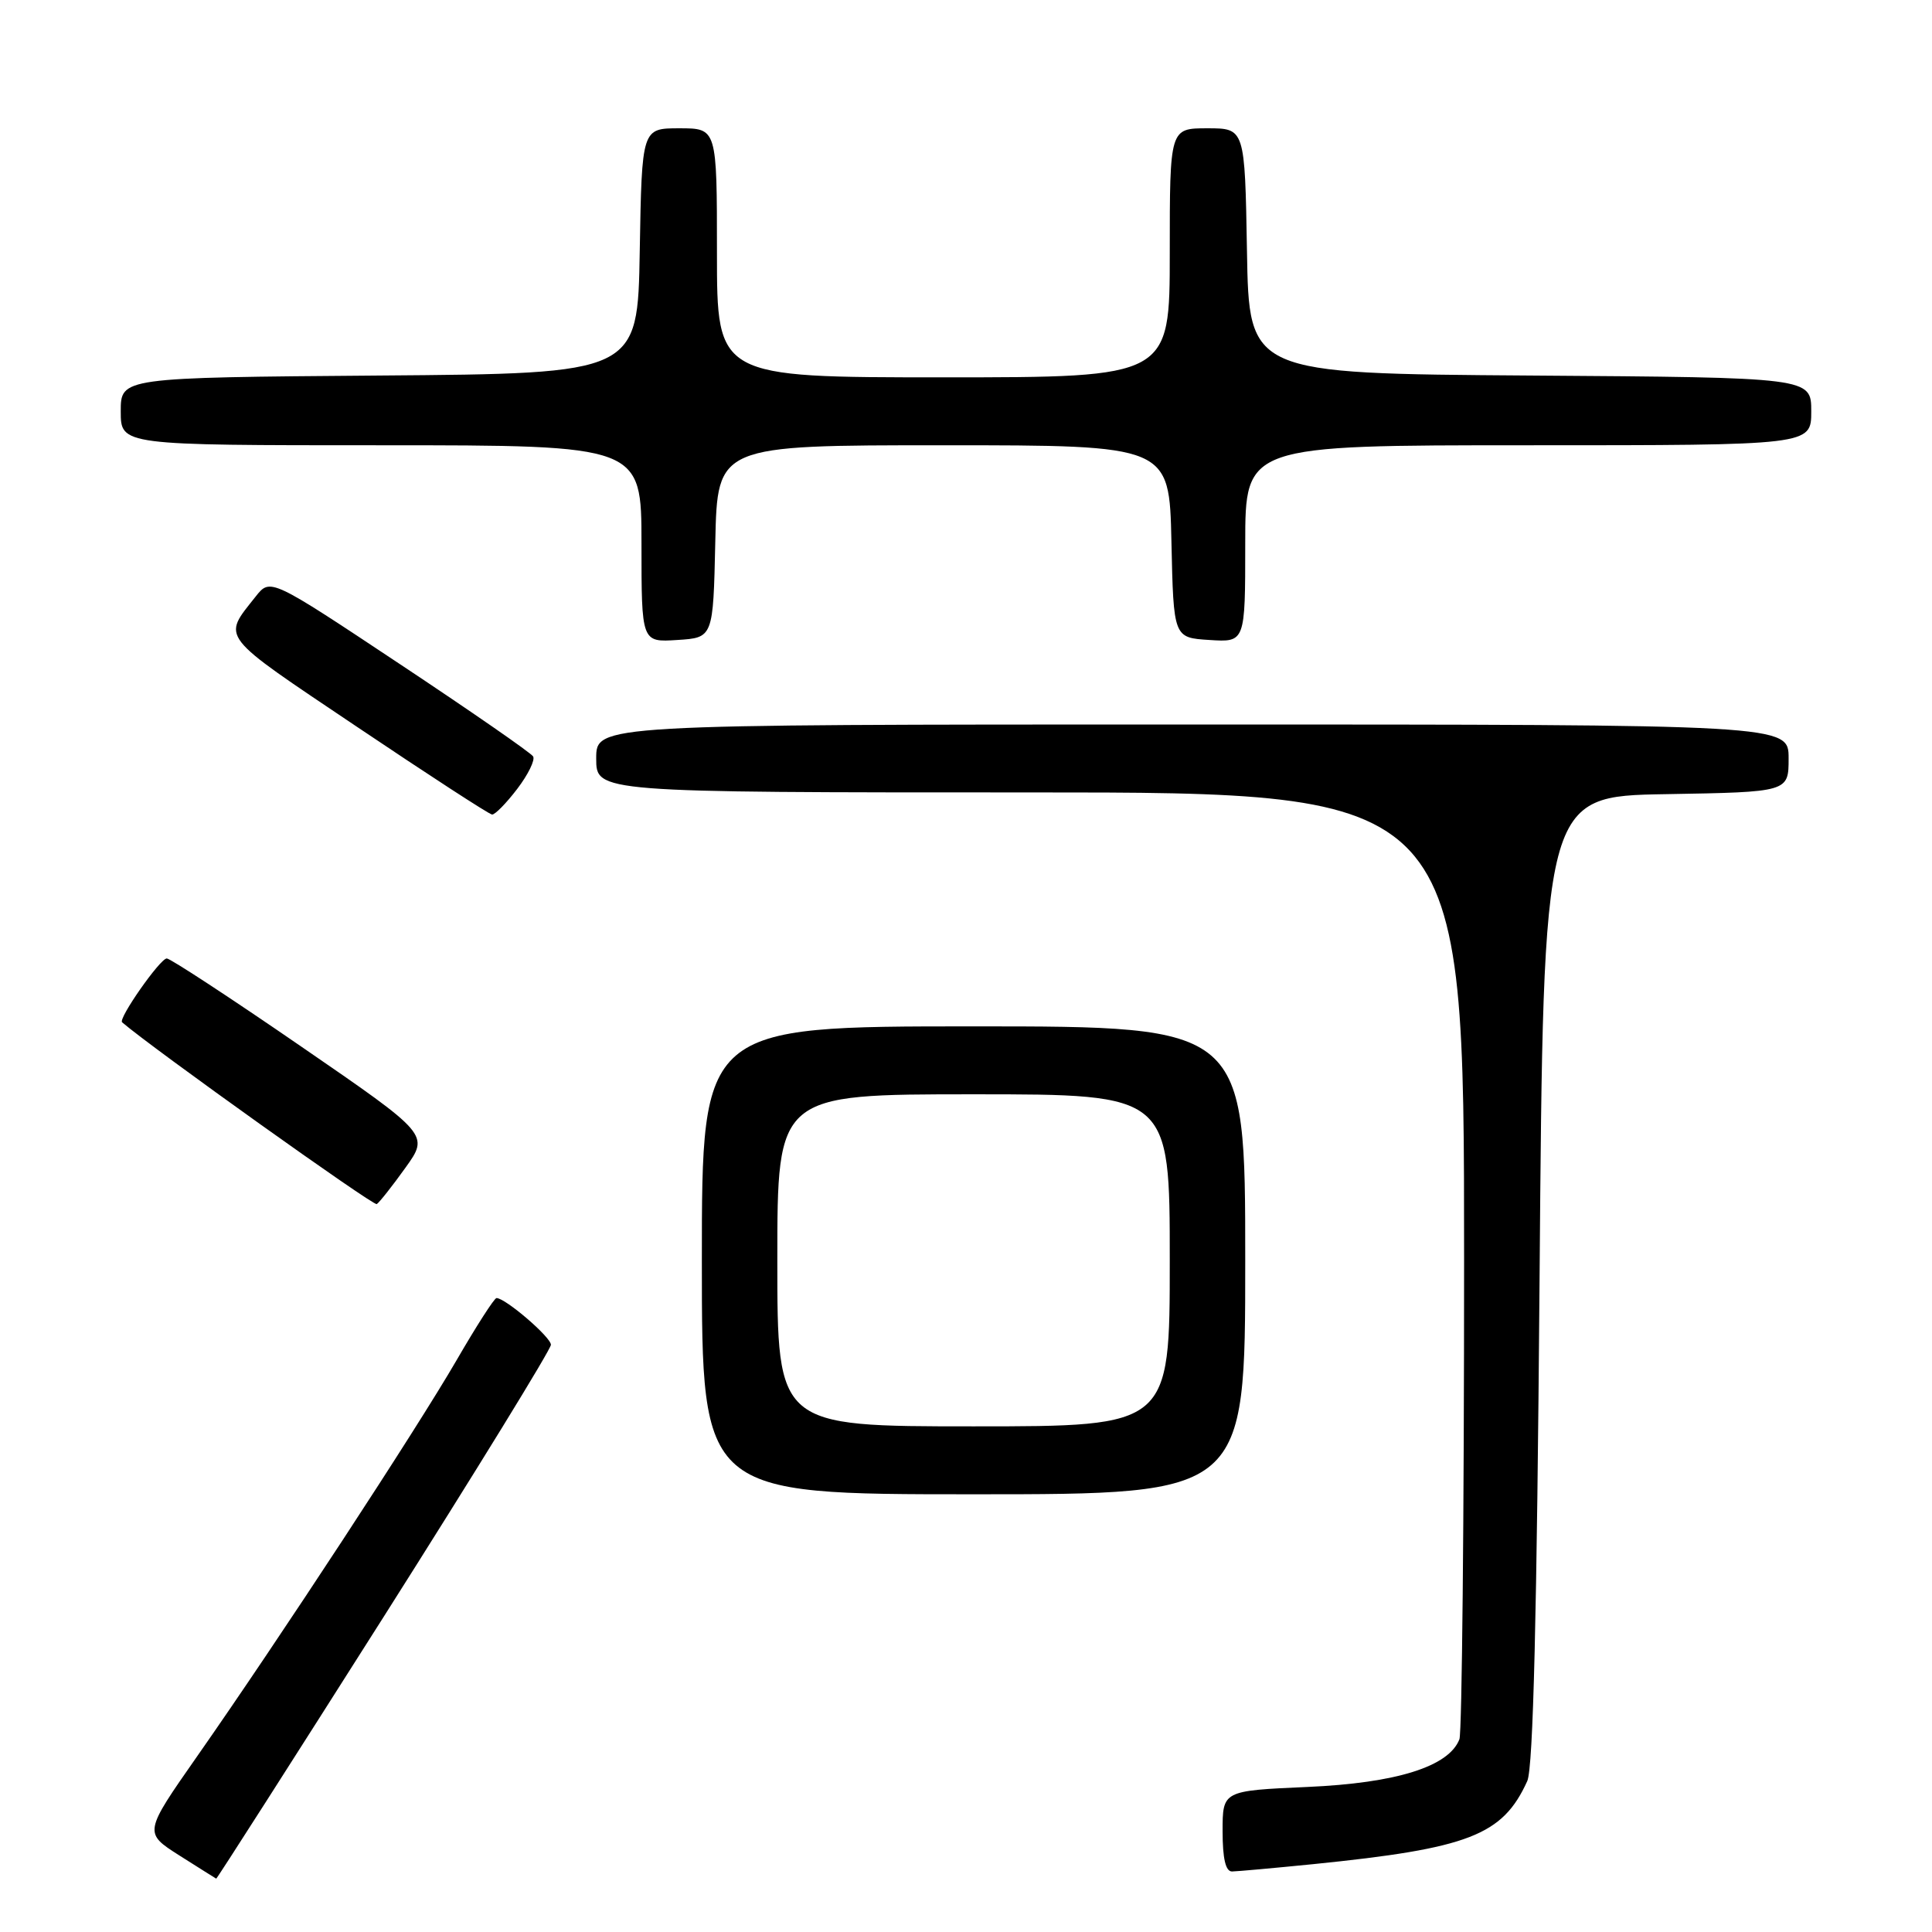 <?xml version="1.0" encoding="UTF-8" standalone="no"?>
<!DOCTYPE svg PUBLIC "-//W3C//DTD SVG 1.1//EN" "http://www.w3.org/Graphics/SVG/1.1/DTD/svg11.dtd" >
<svg xmlns="http://www.w3.org/2000/svg" xmlns:xlink="http://www.w3.org/1999/xlink" version="1.1" viewBox="0 0 256 256">
 <g >
 <path fill="currentColor"
d=" M 50.90 214.14 C 63.05 194.97 73.00 178.79 73.00 178.19 C 73.00 177.18 66.97 172.00 65.79 172.00 C 65.50 172.00 63.12 175.71 60.49 180.25 C 55.17 189.42 37.11 217.01 26.15 232.68 C 19.04 242.85 19.04 242.85 23.77 245.86 C 26.37 247.51 28.57 248.89 28.65 248.93 C 28.73 248.97 38.74 233.31 50.90 214.14 Z  M 174.00 247.01 C 194.65 244.92 199.11 243.19 202.37 236.00 C 203.16 234.26 203.65 214.02 204.00 169.50 C 204.50 105.50 204.50 105.50 220.75 105.23 C 237.00 104.95 237.00 104.95 237.00 100.48 C 237.00 96.00 237.00 96.00 158.00 96.00 C 79.00 96.00 79.00 96.00 79.00 100.50 C 79.00 105.00 79.00 105.00 136.50 105.00 C 194.00 105.00 194.00 105.00 194.00 166.92 C 194.00 200.97 193.72 229.57 193.38 230.46 C 191.99 234.08 185.05 236.26 173.26 236.78 C 162.00 237.28 162.00 237.28 162.00 242.64 C 162.00 246.27 162.40 247.99 163.25 247.98 C 163.94 247.97 168.78 247.53 174.00 247.01 Z  M 165.00 167.00 C 165.00 136.00 165.00 136.00 129.00 136.00 C 93.00 136.00 93.00 136.00 93.00 167.00 C 93.00 198.00 93.00 198.00 129.00 198.00 C 165.00 198.00 165.00 198.00 165.00 167.00 Z  M 53.71 154.75 C 56.88 150.34 56.88 150.34 39.91 138.67 C 30.58 132.25 22.56 127.00 22.10 127.00 C 21.22 127.00 15.62 134.99 16.18 135.46 C 20.25 138.96 49.48 159.82 49.92 159.55 C 50.26 159.34 51.97 157.18 53.71 154.75 Z  M 68.53 104.54 C 69.98 102.64 70.93 100.70 70.64 100.23 C 70.35 99.75 62.39 94.24 52.96 87.98 C 35.82 76.59 35.82 76.59 33.88 79.04 C 29.43 84.68 28.82 83.89 47.29 96.30 C 56.75 102.66 64.81 107.90 65.20 107.93 C 65.58 107.97 67.08 106.44 68.53 104.54 Z  M 94.78 71.75 C 95.06 59.00 95.06 59.00 125.00 59.00 C 154.94 59.00 154.94 59.00 155.22 71.75 C 155.50 84.50 155.50 84.50 160.25 84.80 C 165.00 85.11 165.00 85.11 165.00 72.05 C 165.00 59.00 165.00 59.00 202.50 59.00 C 240.00 59.00 240.00 59.00 240.00 54.51 C 240.00 50.02 240.00 50.02 202.75 49.76 C 165.50 49.50 165.50 49.50 165.23 33.25 C 164.95 17.00 164.95 17.00 159.98 17.00 C 155.00 17.00 155.00 17.00 155.00 33.50 C 155.00 50.00 155.00 50.00 125.00 50.00 C 95.00 50.00 95.00 50.00 95.00 33.50 C 95.00 17.00 95.00 17.00 90.02 17.00 C 85.05 17.00 85.05 17.00 84.77 33.25 C 84.50 49.50 84.50 49.50 50.25 49.76 C 16.00 50.03 16.00 50.03 16.00 54.51 C 16.00 59.00 16.00 59.00 50.50 59.00 C 85.00 59.00 85.00 59.00 85.00 72.05 C 85.00 85.11 85.00 85.11 89.75 84.80 C 94.50 84.50 94.50 84.50 94.78 71.75 Z  M 103.00 167.00 C 103.00 145.00 103.00 145.00 129.00 145.00 C 155.00 145.00 155.00 145.00 155.00 167.00 C 155.00 189.00 155.00 189.00 129.00 189.00 C 103.00 189.00 103.00 189.00 103.00 167.00 Z "/>
</g>
</svg>